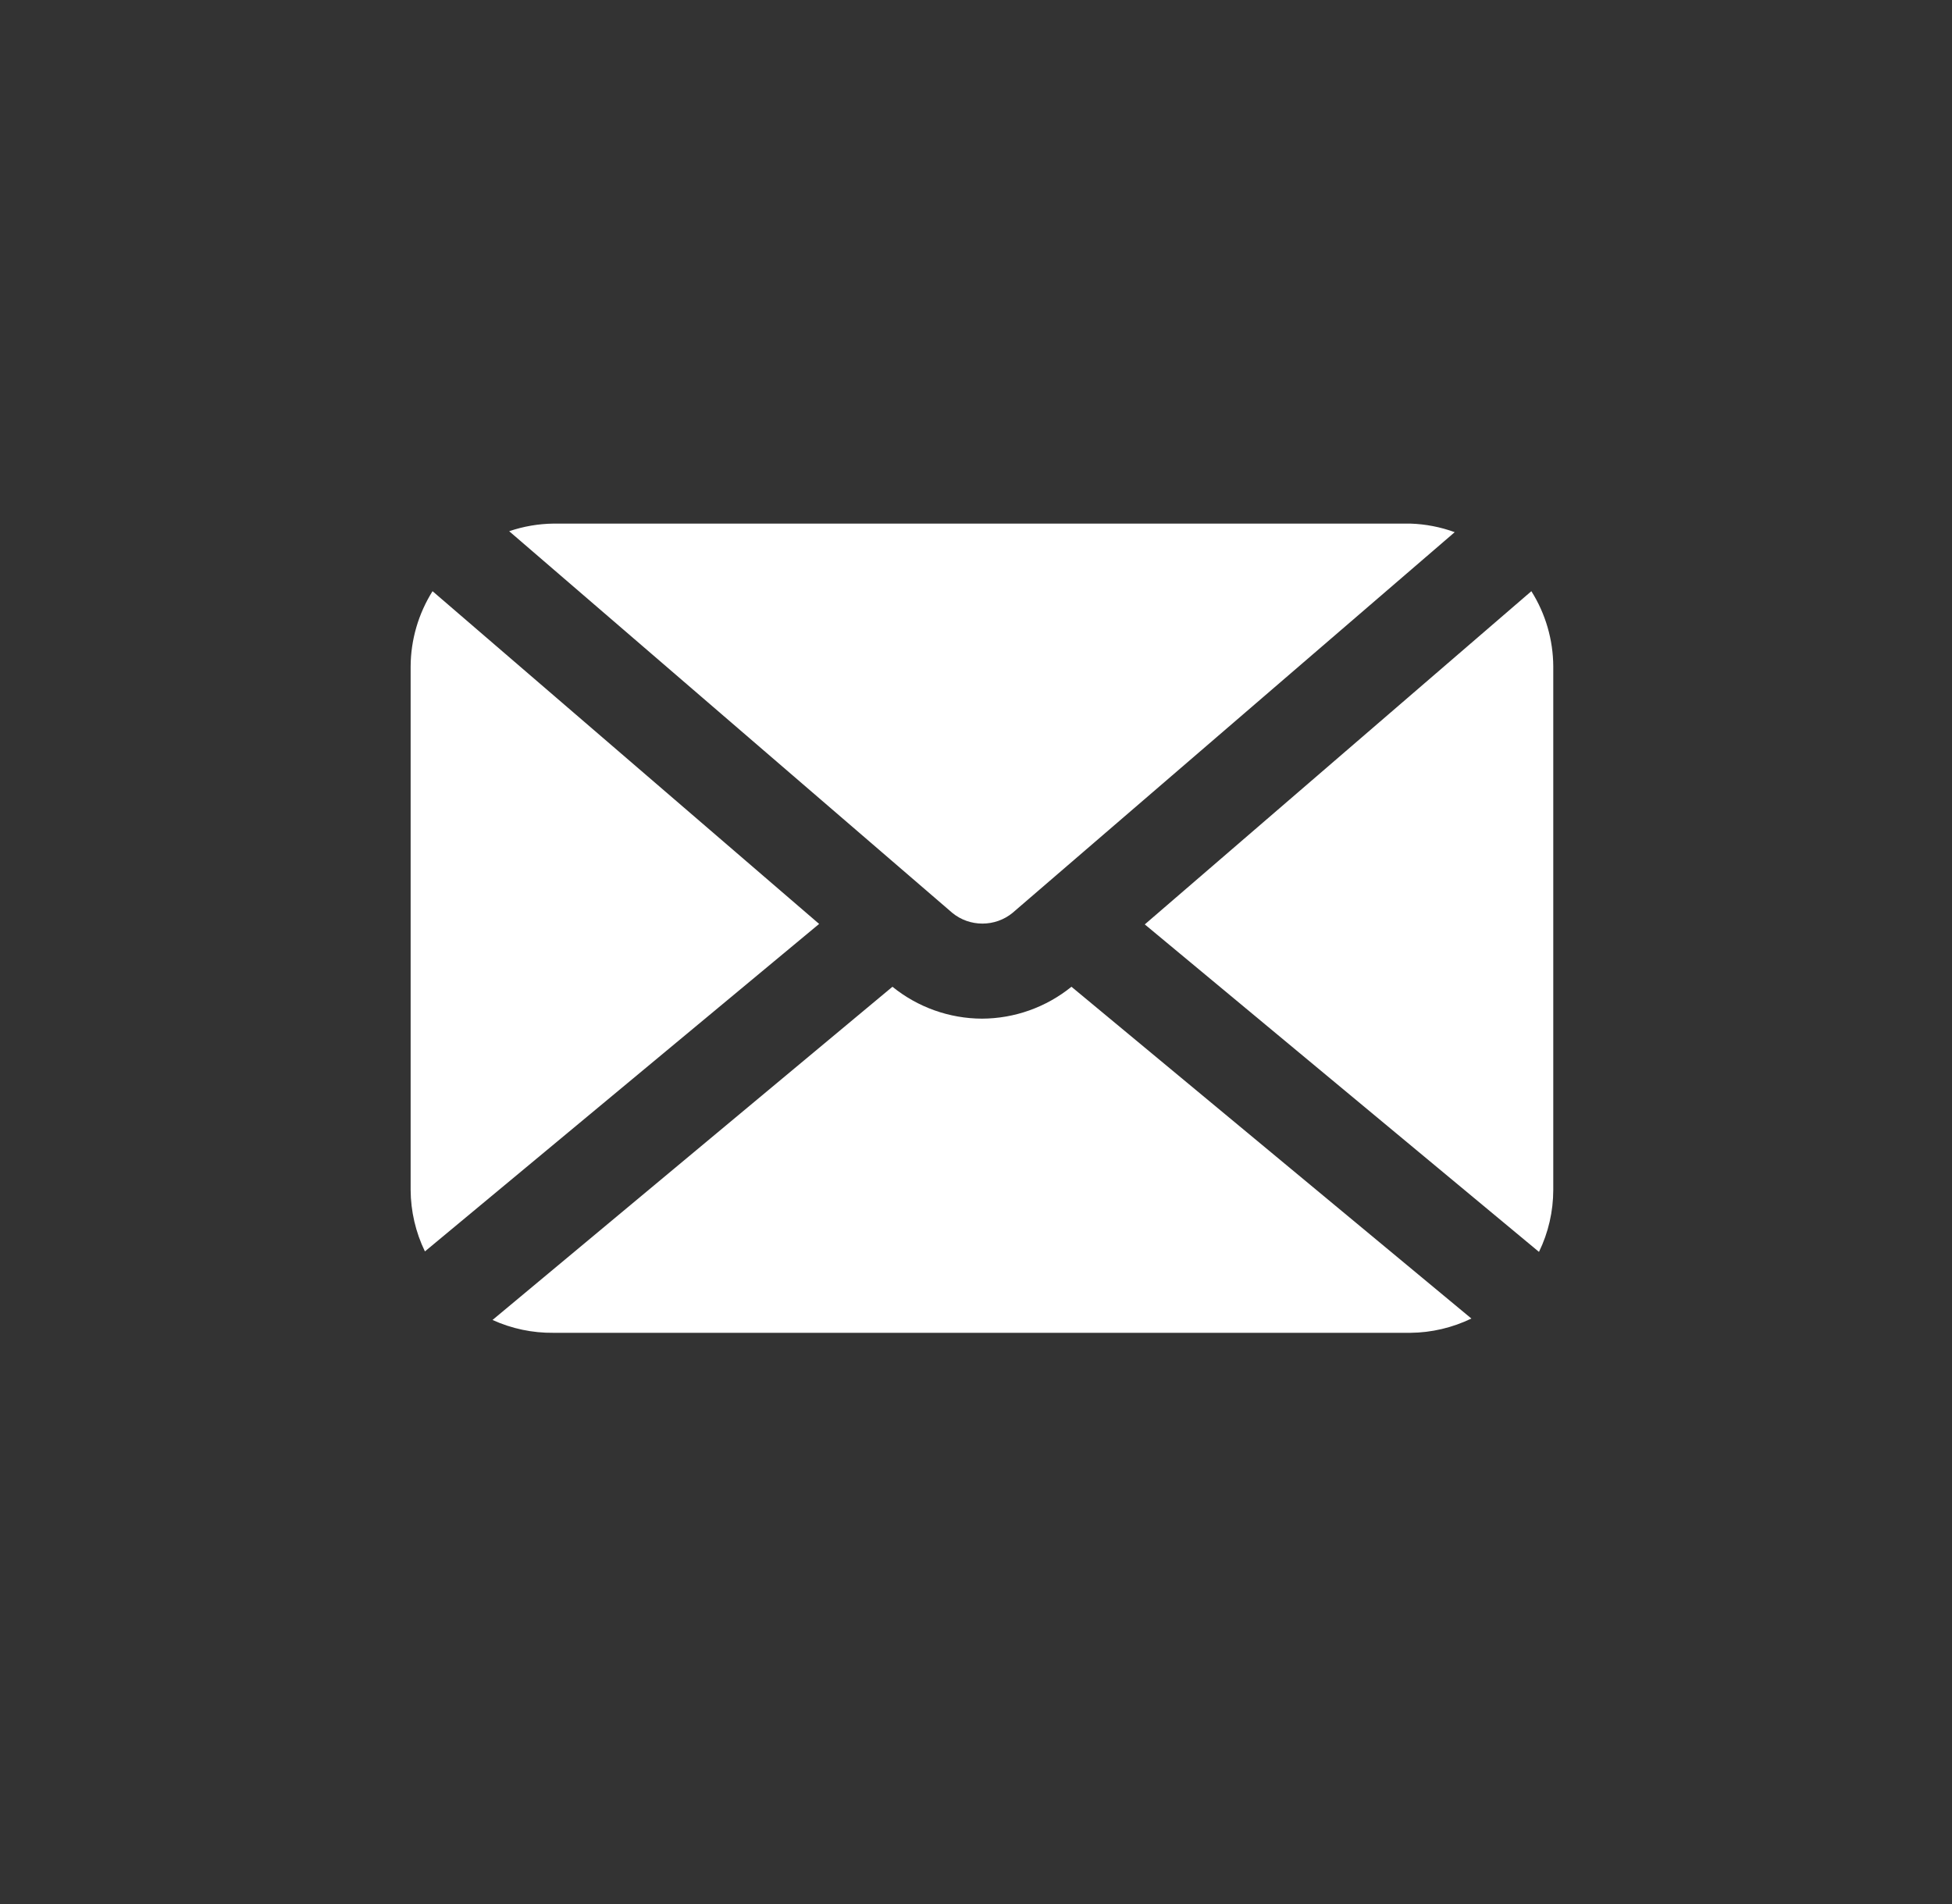 <svg width="41" height="40" viewBox="0 0 41 40" fill="none" xmlns="http://www.w3.org/2000/svg">
<rect x="0" y="0" width="41" height="40" fill="#333333" stroke="none"/>
<path d="M20.005 19.18C20.183 19.325 20.405 19.403 20.635 19.403C20.864 19.403 21.087 19.325 21.265 19.18L30.555 11.18C30.256 11.071 29.942 11.01 29.625 11H11.625C11.308 11.004 10.994 11.058 10.695 11.16L20.005 19.18Z" fill="white"/>
<path d="M32.625 14C32.622 13.441 32.463 12.893 32.165 12.42L24.045 19.42L32.325 26.3C32.522 25.895 32.624 25.45 32.625 25V14Z" fill="white"/>
<path d="M9.085 12.42C8.788 12.893 8.628 13.441 8.625 14V25C8.628 25.447 8.73 25.888 8.925 26.29L17.205 19.41L9.085 12.42Z" fill="white"/>
<path d="M22.505 20.73C21.973 21.161 21.31 21.398 20.625 21.4C19.941 21.398 19.277 21.161 18.745 20.73L10.345 27.73C10.747 27.913 11.184 28.005 11.625 28H29.625C30.069 27.996 30.506 27.893 30.905 27.7L22.505 20.73Z" fill="white"/>
</svg>
